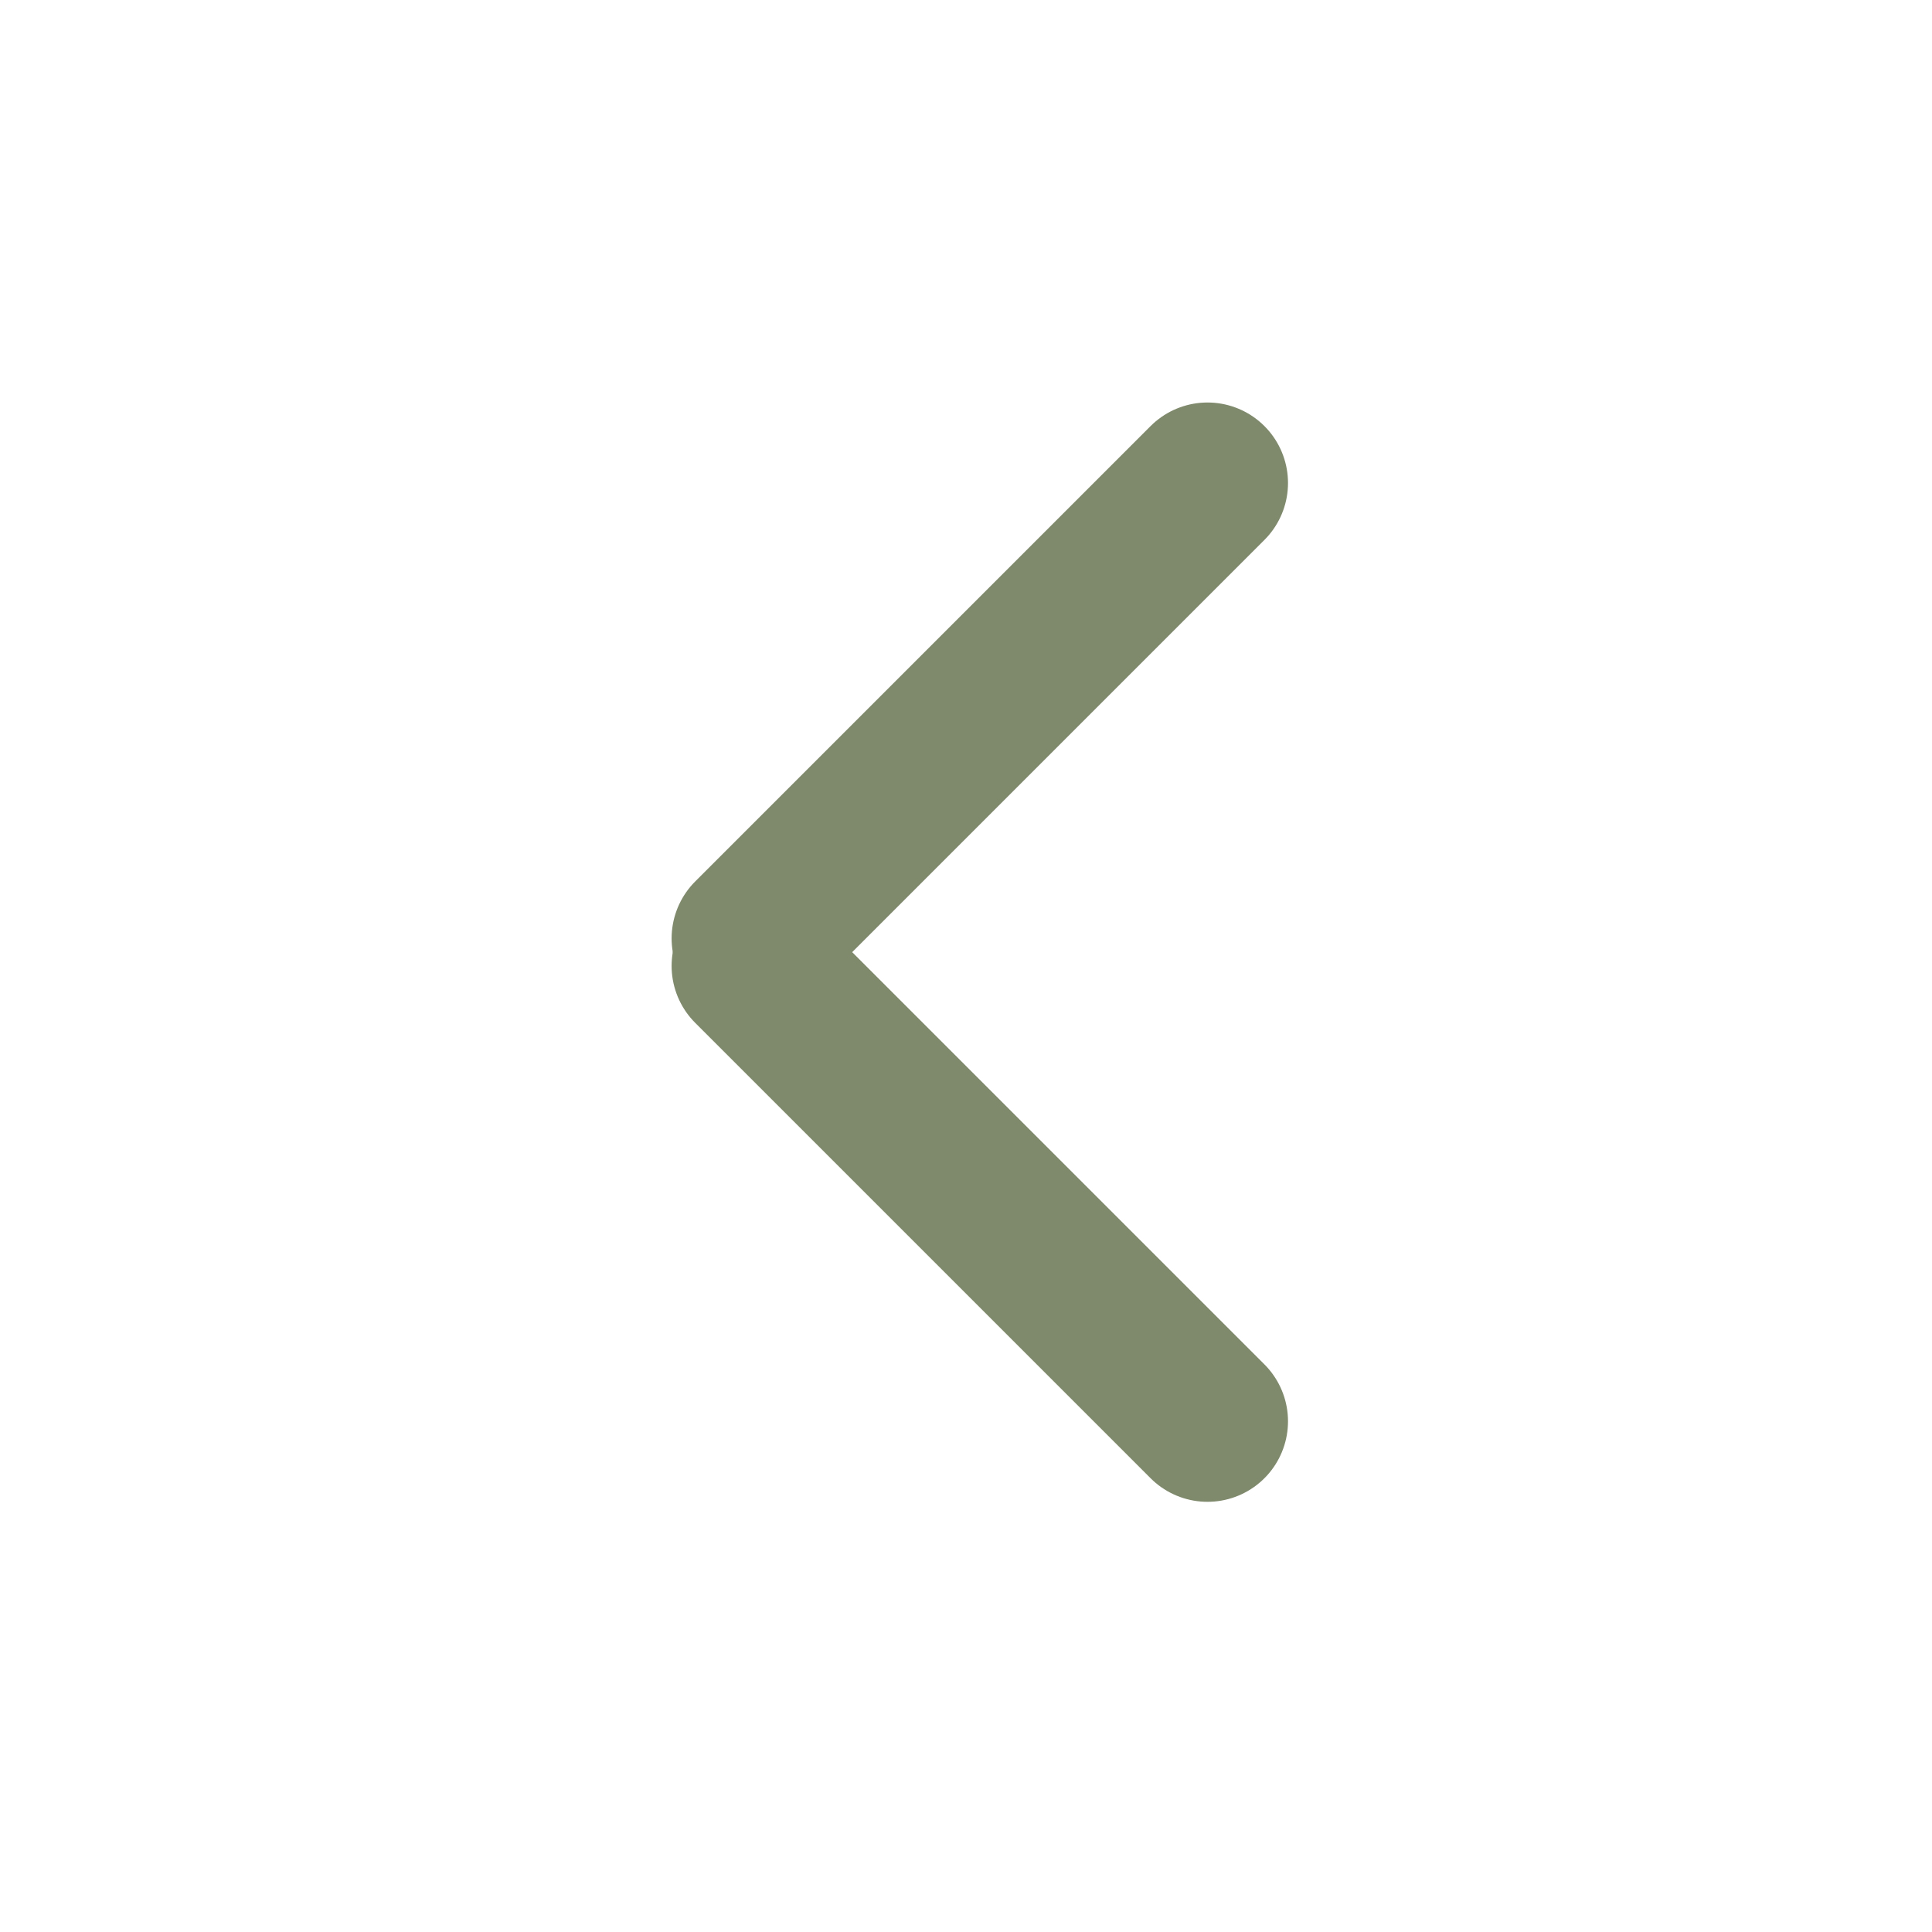 <svg width="24" height="24" viewBox="0 0 24 24" fill="none" xmlns="http://www.w3.org/2000/svg">
<path d="M15 6L9.343 11.657" stroke="#7F896C" stroke-width="2" stroke-linecap="round"/>
<path d="M15 17.656L9.343 11.999" stroke="#7F896C" stroke-width="2" stroke-linecap="round"/>
</svg>
